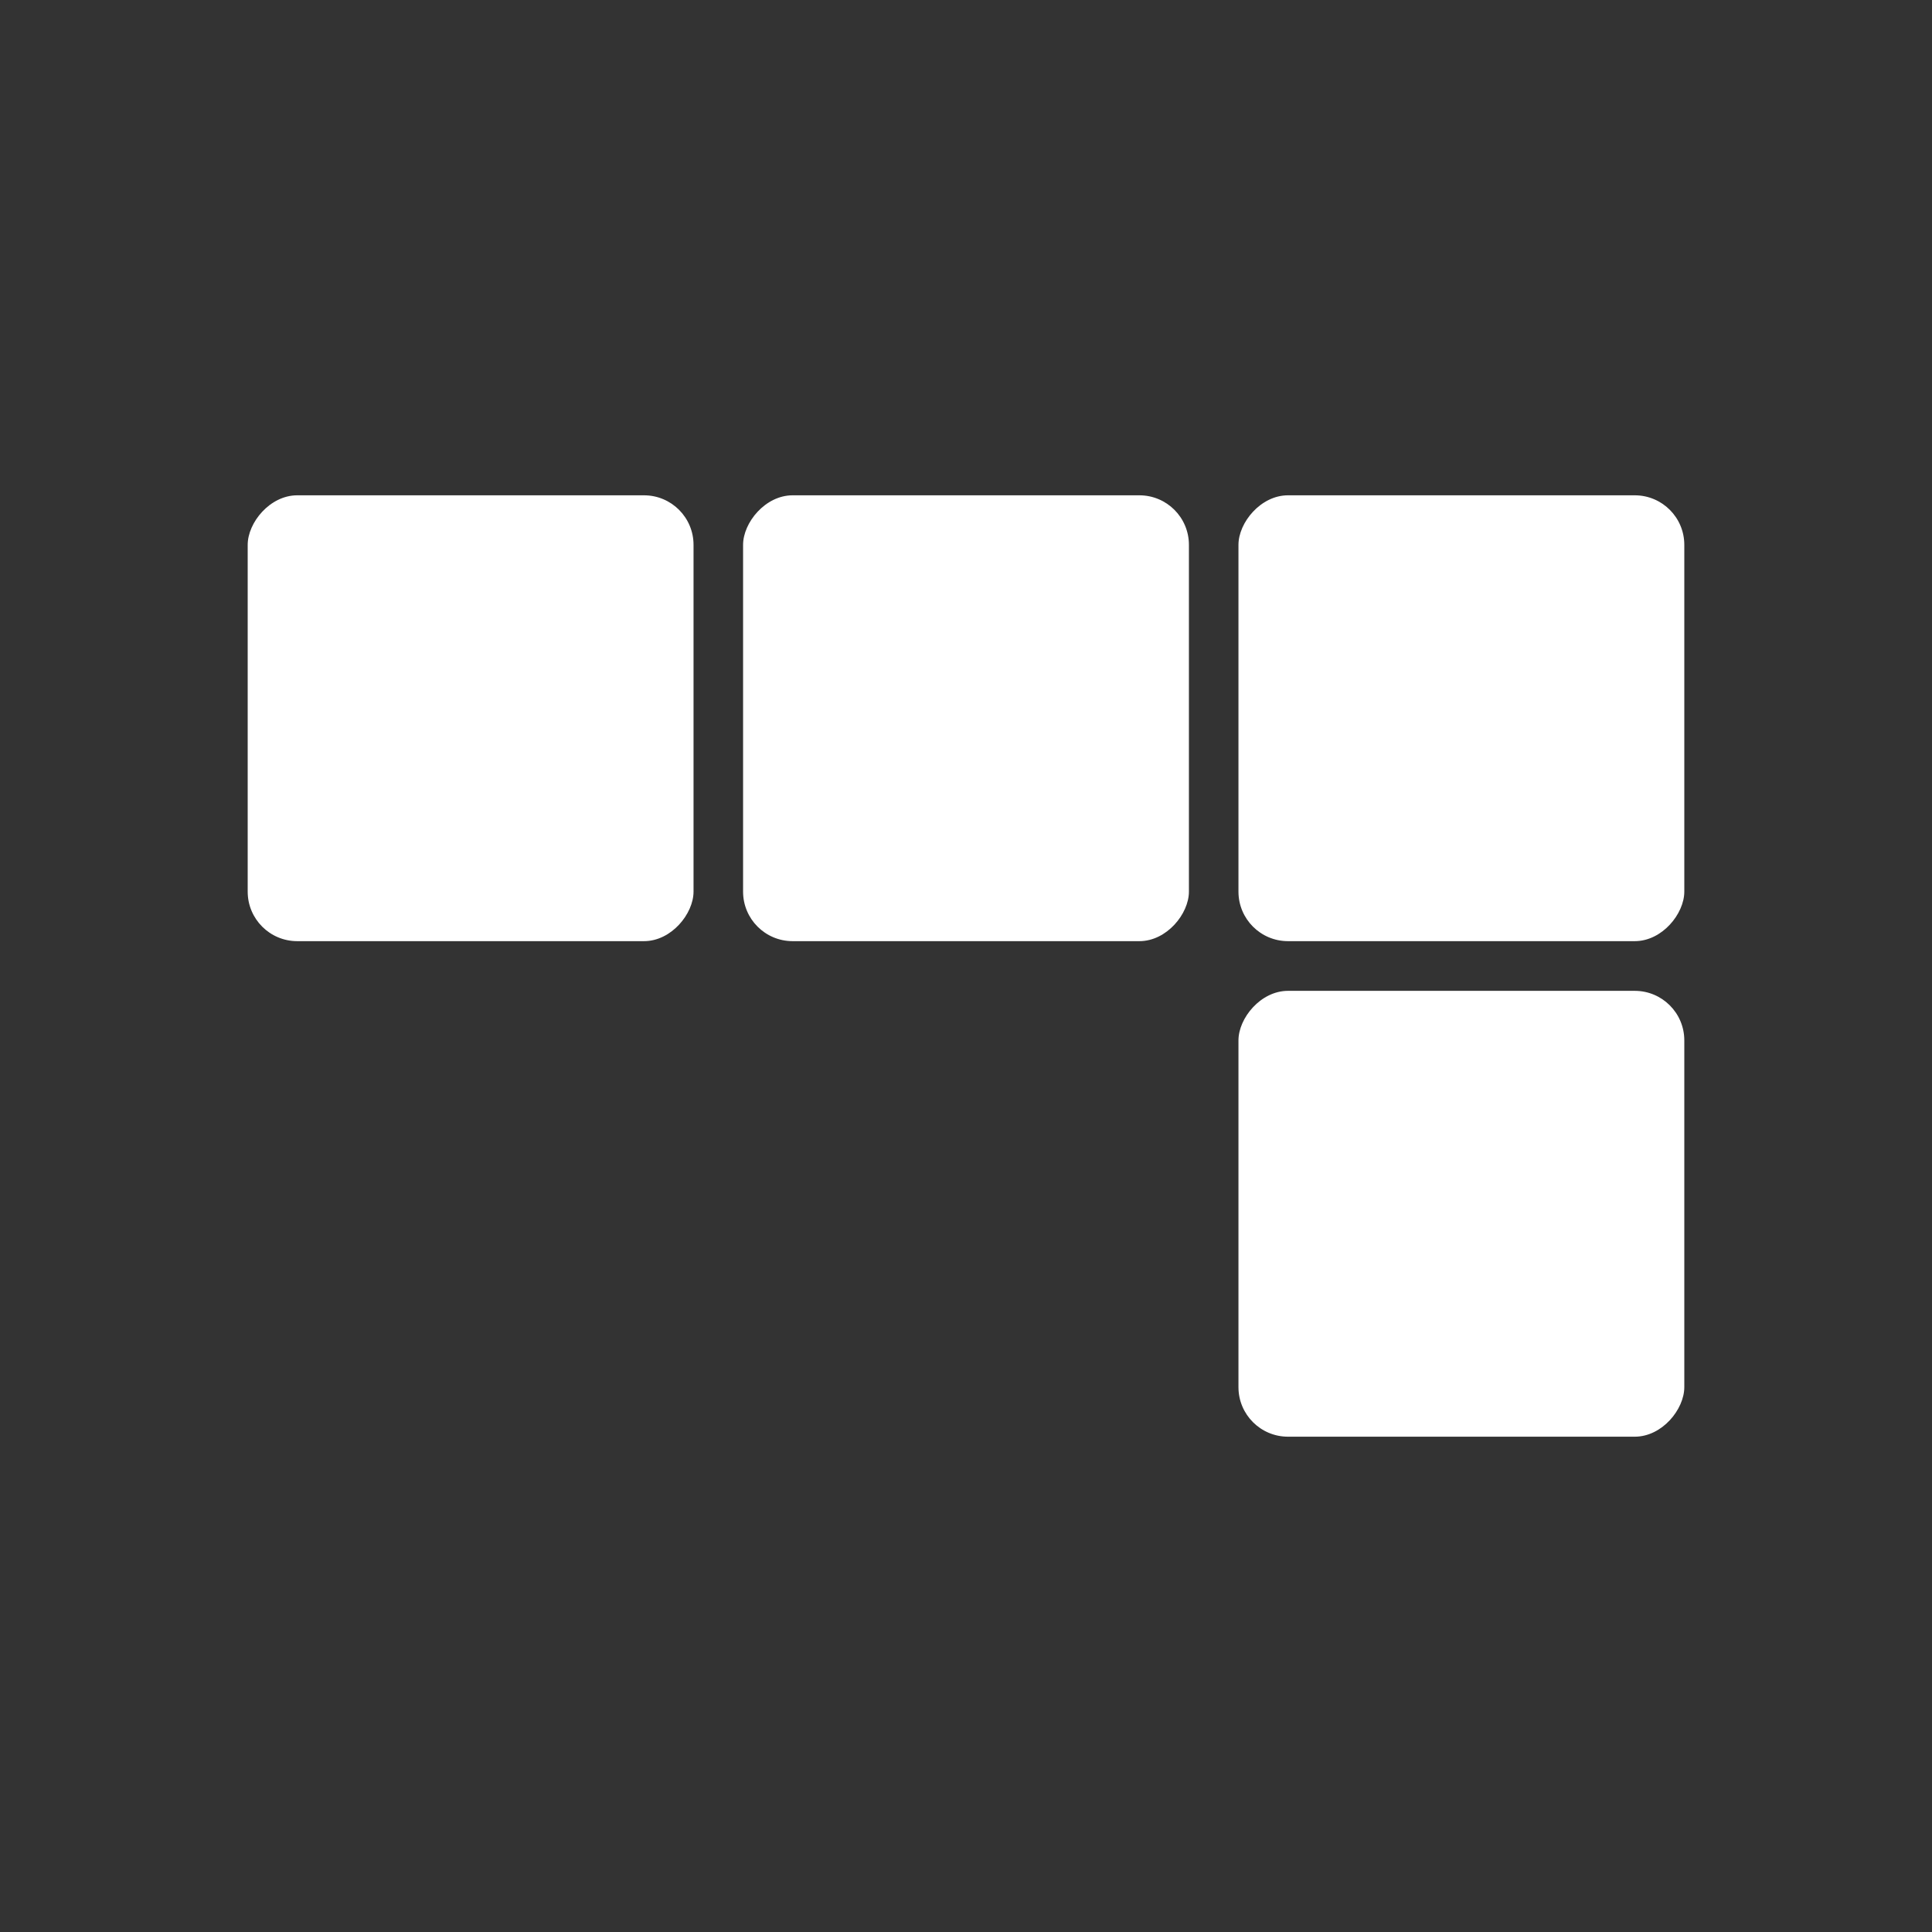 <?xml version="1.0" encoding="utf-8"?>
<svg viewBox="0 0 78 78" xmlns="http://www.w3.org/2000/svg" xmlns:bx="https://boxy-svg.com">
  <rect x="0" y="0" width="78" height="78" fill="#333333" stroke="none"/>
  <defs>
    <bx:grid x="0" y="0" width="20" height="20"/>
  </defs>
  <rect style="fill: rgb(255, 255, 255);" y="40.003" width="18" height="18" rx="2" ry="2" x="-68" transform="matrix(-1, 0, 0, 1, 0, 0)"/>
  <rect style="fill: rgb(255, 255, 255);" y="19.997" width="18" height="18" rx="2" ry="2" x="-68" transform="matrix(-1, 0, 0, 1, 0, 0)"/>
  <rect style="fill: rgb(255, 255, 255);" y="19.997" width="18" height="18" rx="2" ry="2" x="-48" transform="matrix(-1, 0, 0, 1, 0, 0)"/>
  <rect style="fill: rgb(255, 255, 255);" y="19.997" width="18" height="18" rx="2" ry="2" x="-28" transform="matrix(-1, 0, 0, 1, 0, 0)"/>
</svg>
